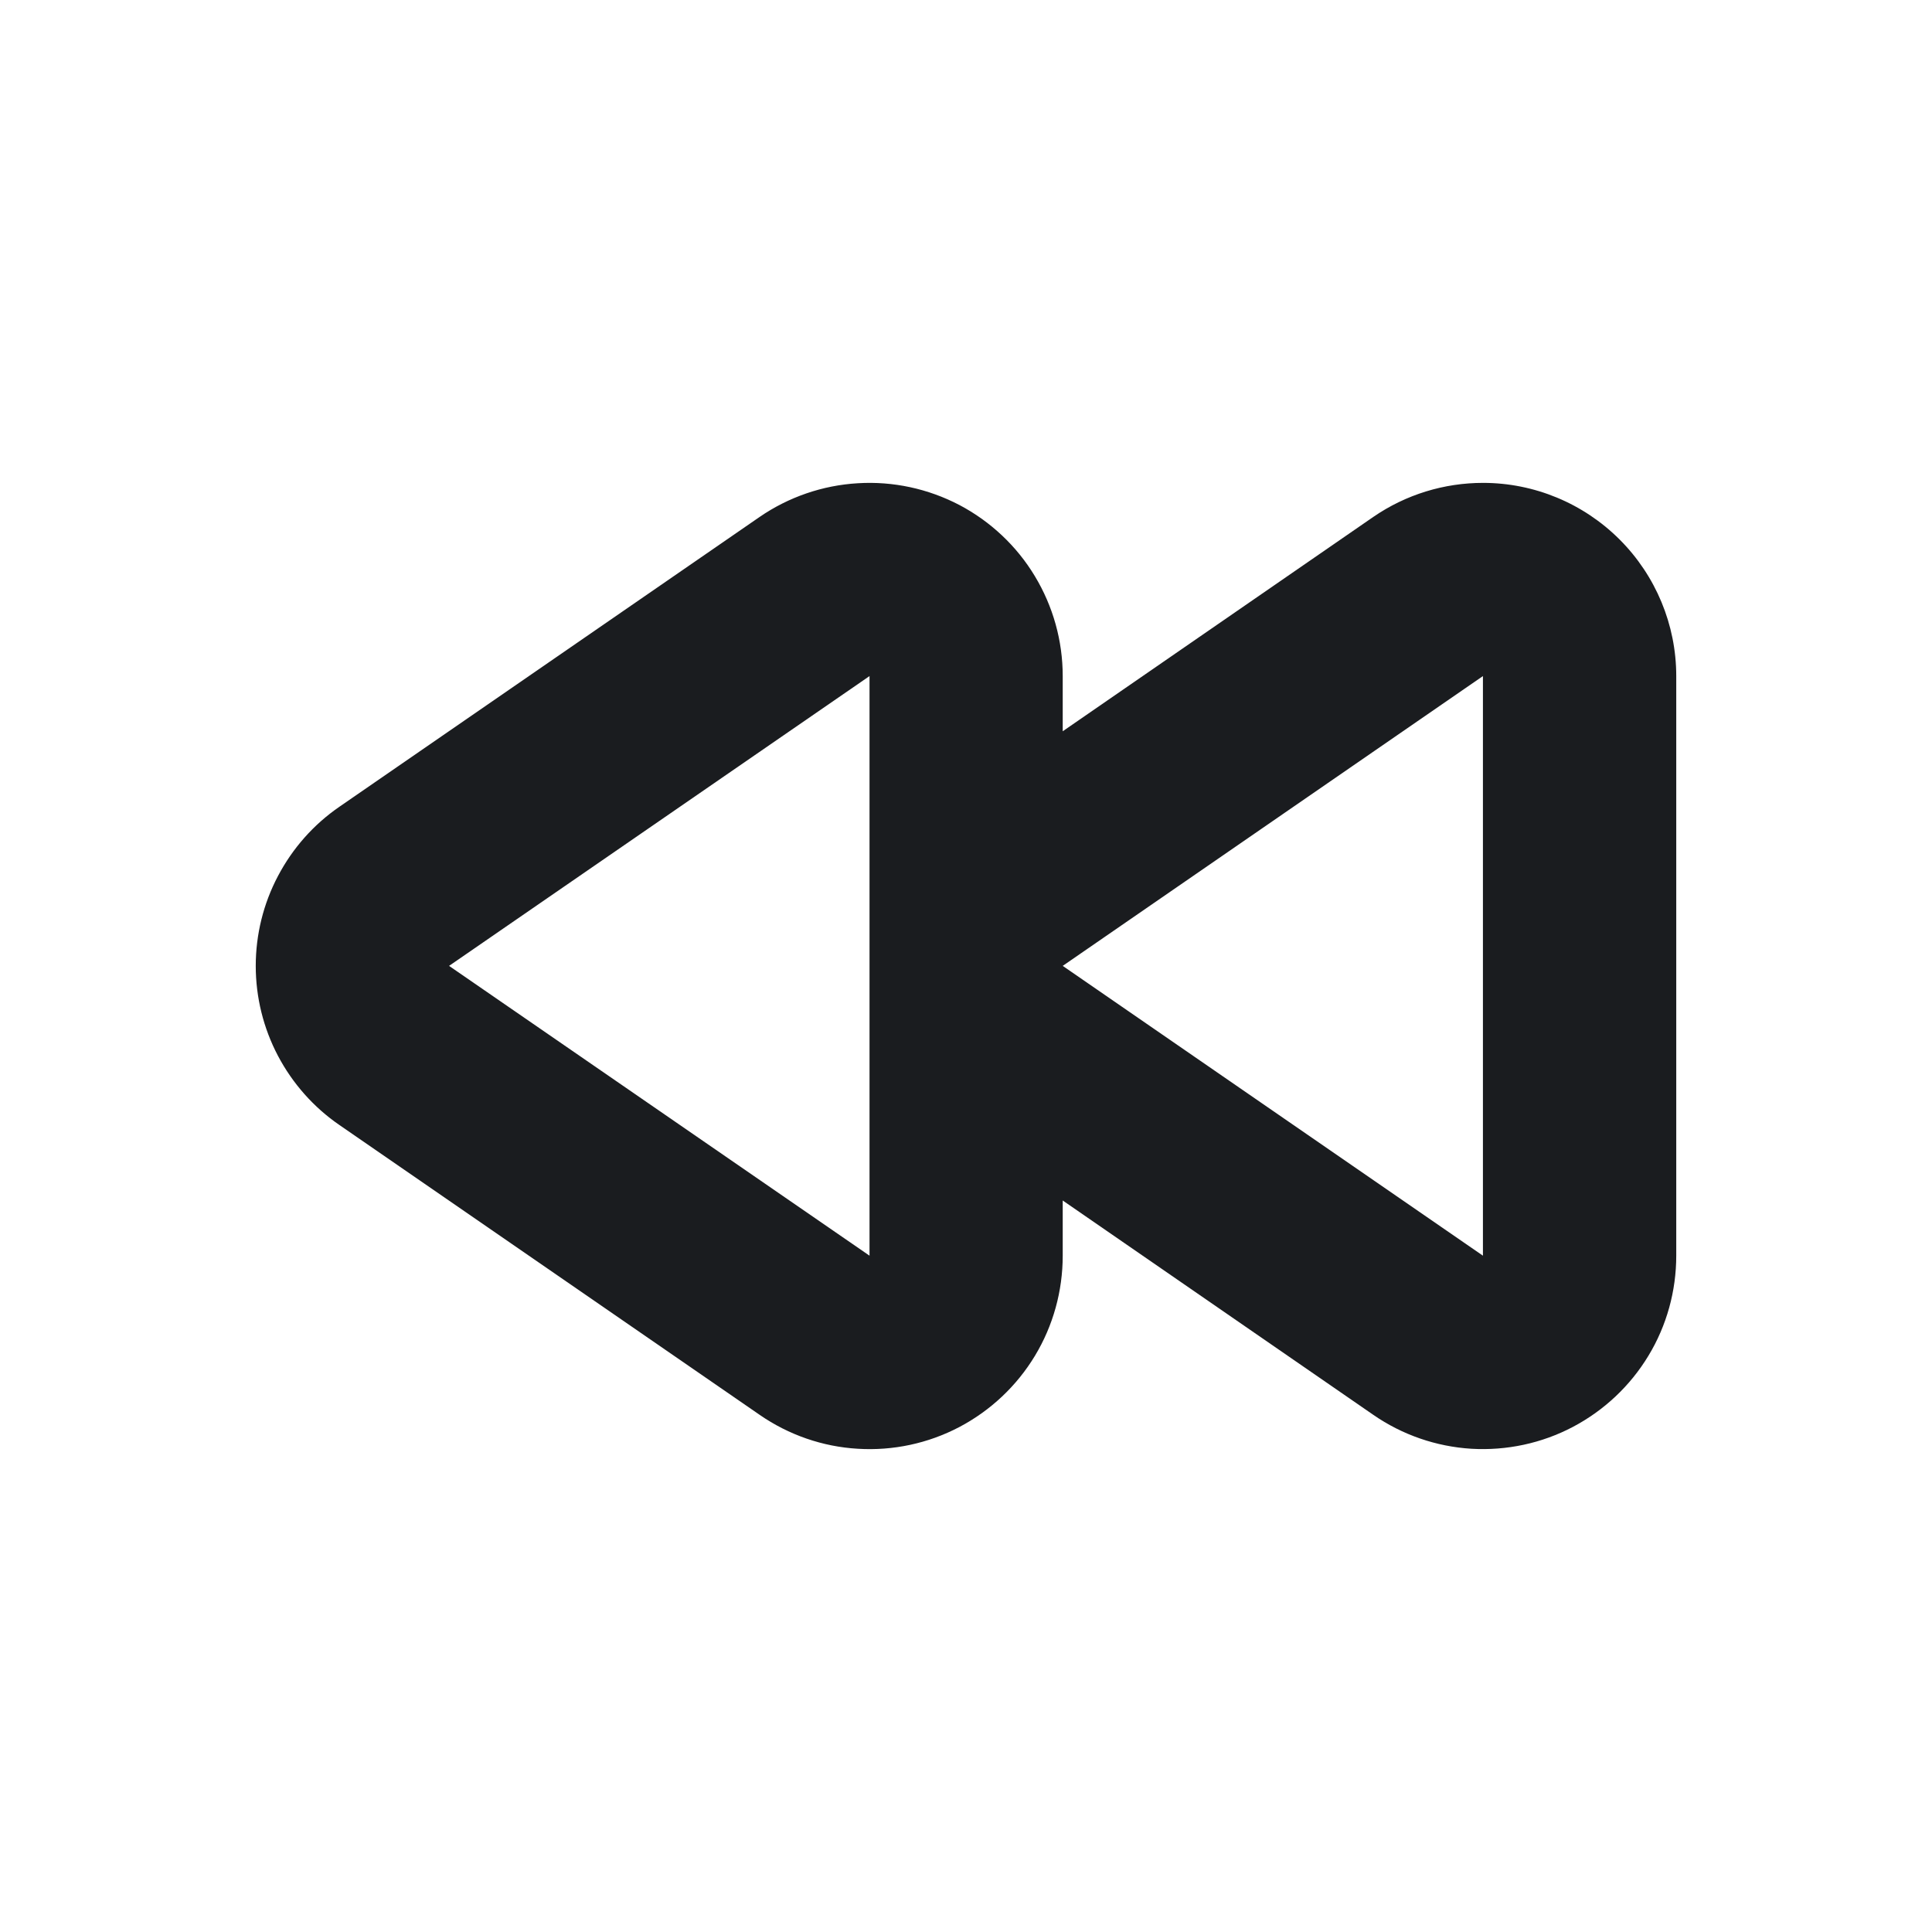 <svg width="16" height="16" viewBox="0 0 16 16" fill="none" xmlns="http://www.w3.org/2000/svg">
<g clip-path="url(#clip0_184_247)">
<path fill-rule="evenodd" clip-rule="evenodd" d="M12.282 3.999C12.706 3.999 13.113 4.168 13.413 4.468C13.713 4.768 13.882 5.175 13.882 5.599V10.399C13.882 10.691 13.803 10.978 13.652 11.227C13.501 11.477 13.284 11.681 13.026 11.817C12.768 11.953 12.477 12.015 12.185 11.998C11.894 11.98 11.613 11.883 11.373 11.717L8.801 9.942V10.399C8.801 10.691 8.722 10.978 8.571 11.228C8.42 11.478 8.203 11.682 7.945 11.818C7.686 11.954 7.395 12.016 7.104 11.998C6.812 11.981 6.531 11.883 6.291 11.717L2.811 9.317C2.597 9.17 2.423 8.973 2.302 8.744C2.181 8.514 2.118 8.259 2.118 7.999C2.118 7.74 2.181 7.484 2.302 7.255C2.423 7.025 2.597 6.828 2.811 6.681L6.291 4.281C6.531 4.116 6.813 4.019 7.104 4.002C7.396 3.984 7.686 4.047 7.945 4.182C8.203 4.318 8.42 4.522 8.57 4.771C8.721 5.021 8.801 5.307 8.801 5.599V6.056L11.373 4.281C11.645 4.094 11.962 3.999 12.282 3.999ZM7.201 5.599L3.719 7.999L7.201 10.399V5.599ZM12.281 5.599L8.801 7.999L12.281 10.399V5.599Z" fill="#1A1C1F"/>
</g>
<defs>
<clipPath id="clip0_184_247">
<rect width="16" height="16" fill="white"/>
</clipPath>
</defs>
</svg>
